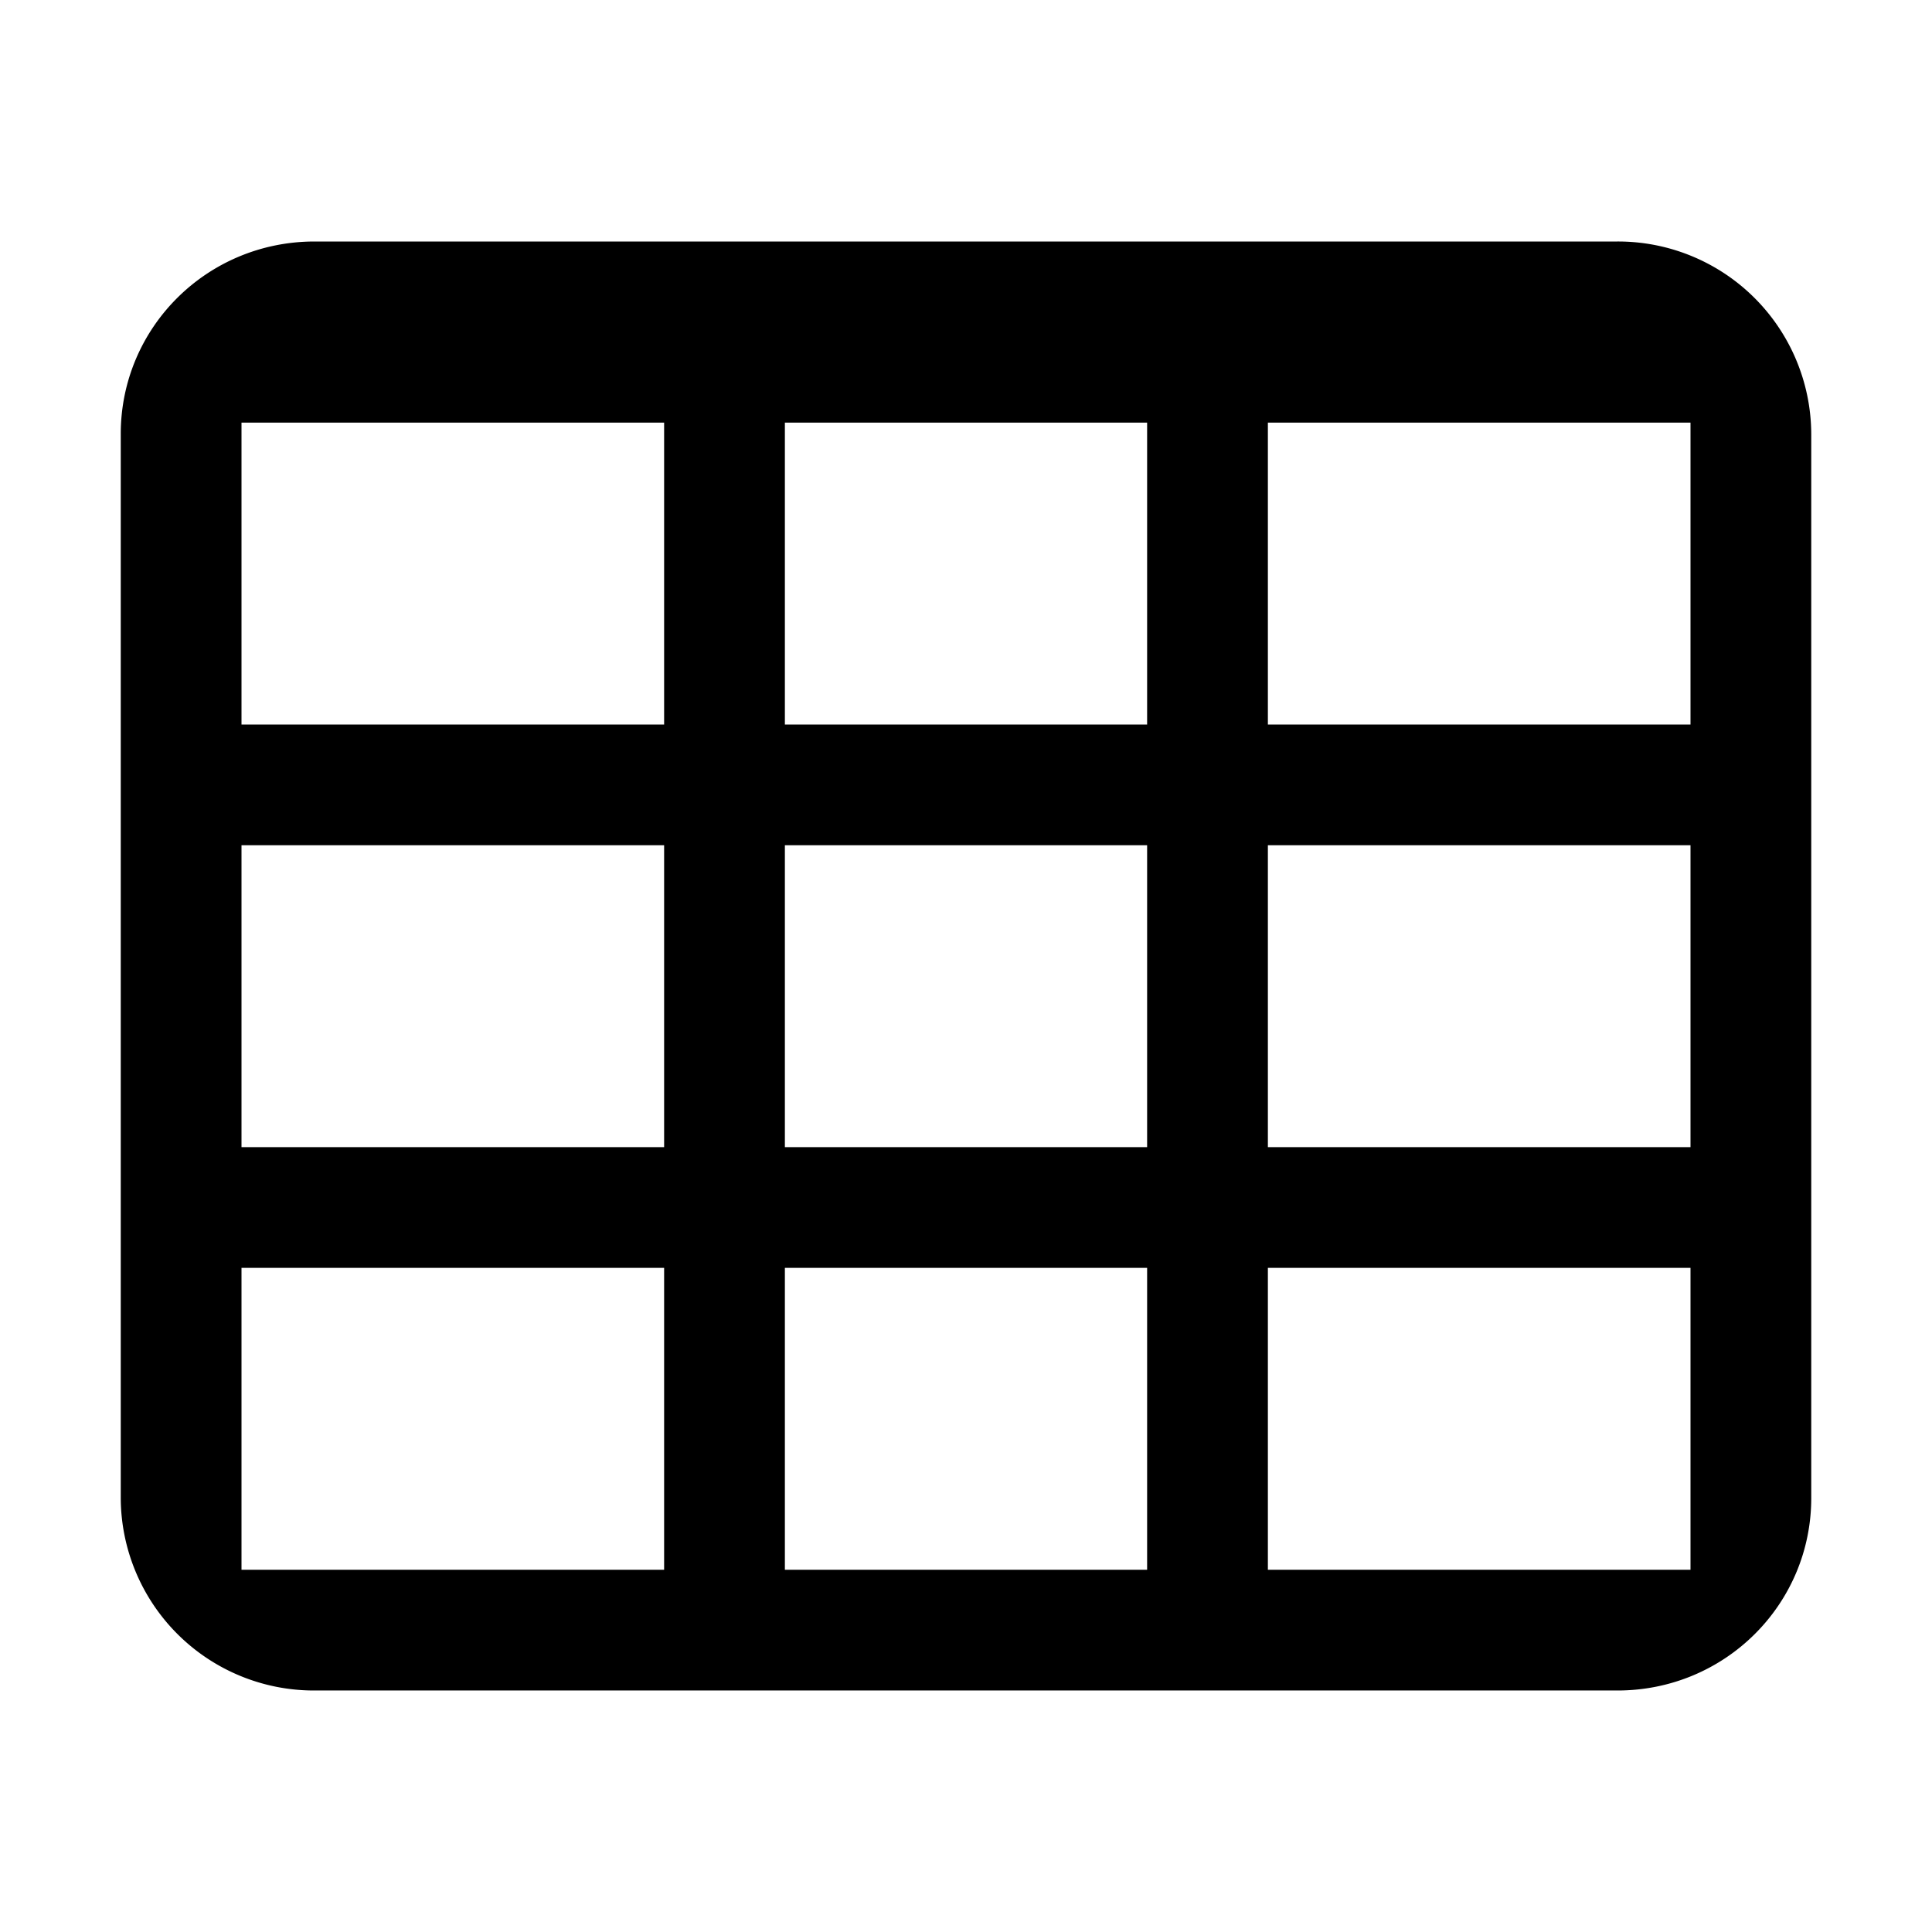<?xml version="1.0" standalone="no"?><!DOCTYPE svg PUBLIC "-//W3C//DTD SVG 1.1//EN" "http://www.w3.org/Graphics/SVG/1.1/DTD/svg11.dtd"><svg t="1534228112928" class="icon" style="" viewBox="0 0 1024 1024" version="1.1" xmlns="http://www.w3.org/2000/svg" p-id="3406" xmlns:xlink="http://www.w3.org/1999/xlink" width="200" height="200"><defs><style type="text/css"></style></defs><path d="M672 224V384H896v64h-224v160H896v64h-224v160h-64v-160h-192v160h-64v-160H128v-64h224V448H128V384h224V224H128V832h768V224h-224z m-64 0h-192V384h192V224z m0 224h-192v160h192V448zM64 229.99c0-56.32 45.67-101.99 102.758-101.99h690.483a102.4 102.4 0 0 1 102.758 101.99v564.019c0 56.32-45.67 101.99-102.758 101.99H166.758a102.4 102.4 0 0 1-102.758-101.99V229.99z" p-id="3407"></path></svg>